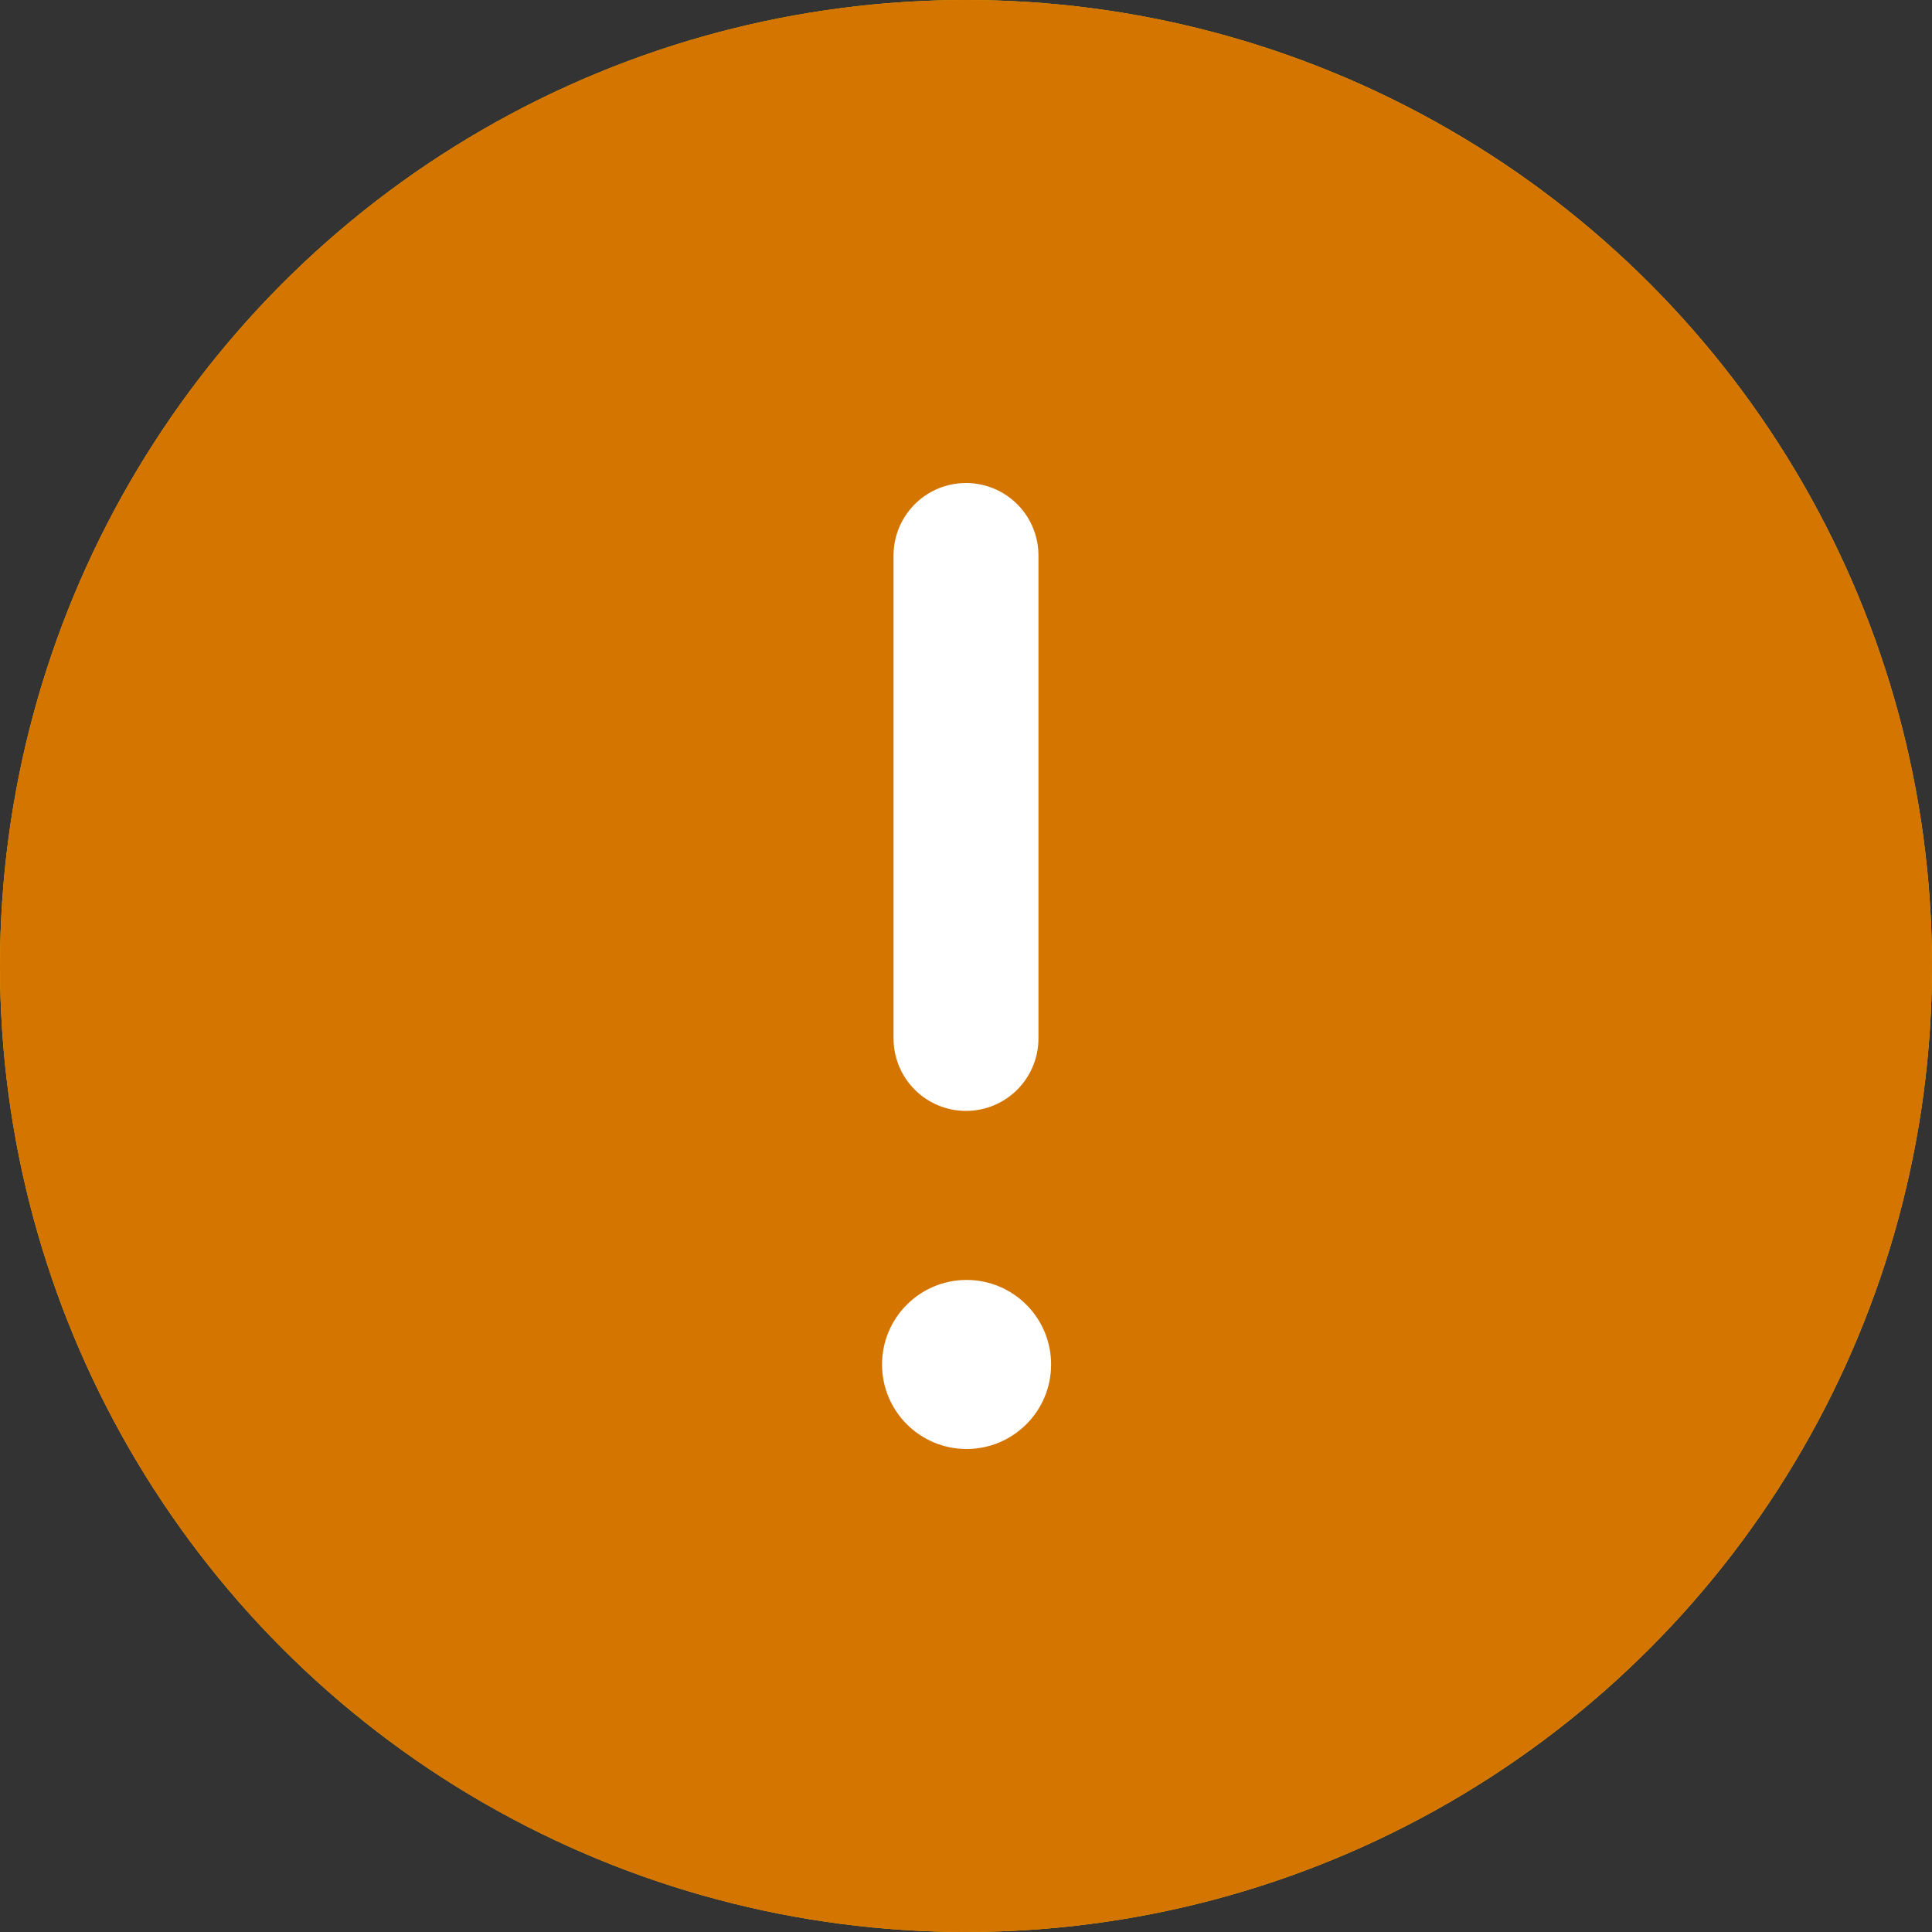 <svg width="20" height="20" viewBox="0 0 20 20" fill="none" xmlns="http://www.w3.org/2000/svg">
<rect x="0" y="0" width="20" height="20" fill="#333333" stroke="none"/>
<circle cx="10" cy="10" r="10" fill="#FFB900"/>
<path d="M10 5V11" stroke="black" stroke-width="2"/>
<path d="M10 13L10 15" stroke="black" stroke-width="2"/>
<circle cx="10" cy="10" r="10" fill="#D47500"/>
<path d="M10 5.75V10.75" stroke="white" stroke-width="1.5" stroke-linecap="round"/>
<circle cx="10.006" cy="14.125" r="0.875" fill="white"/>
</svg>
